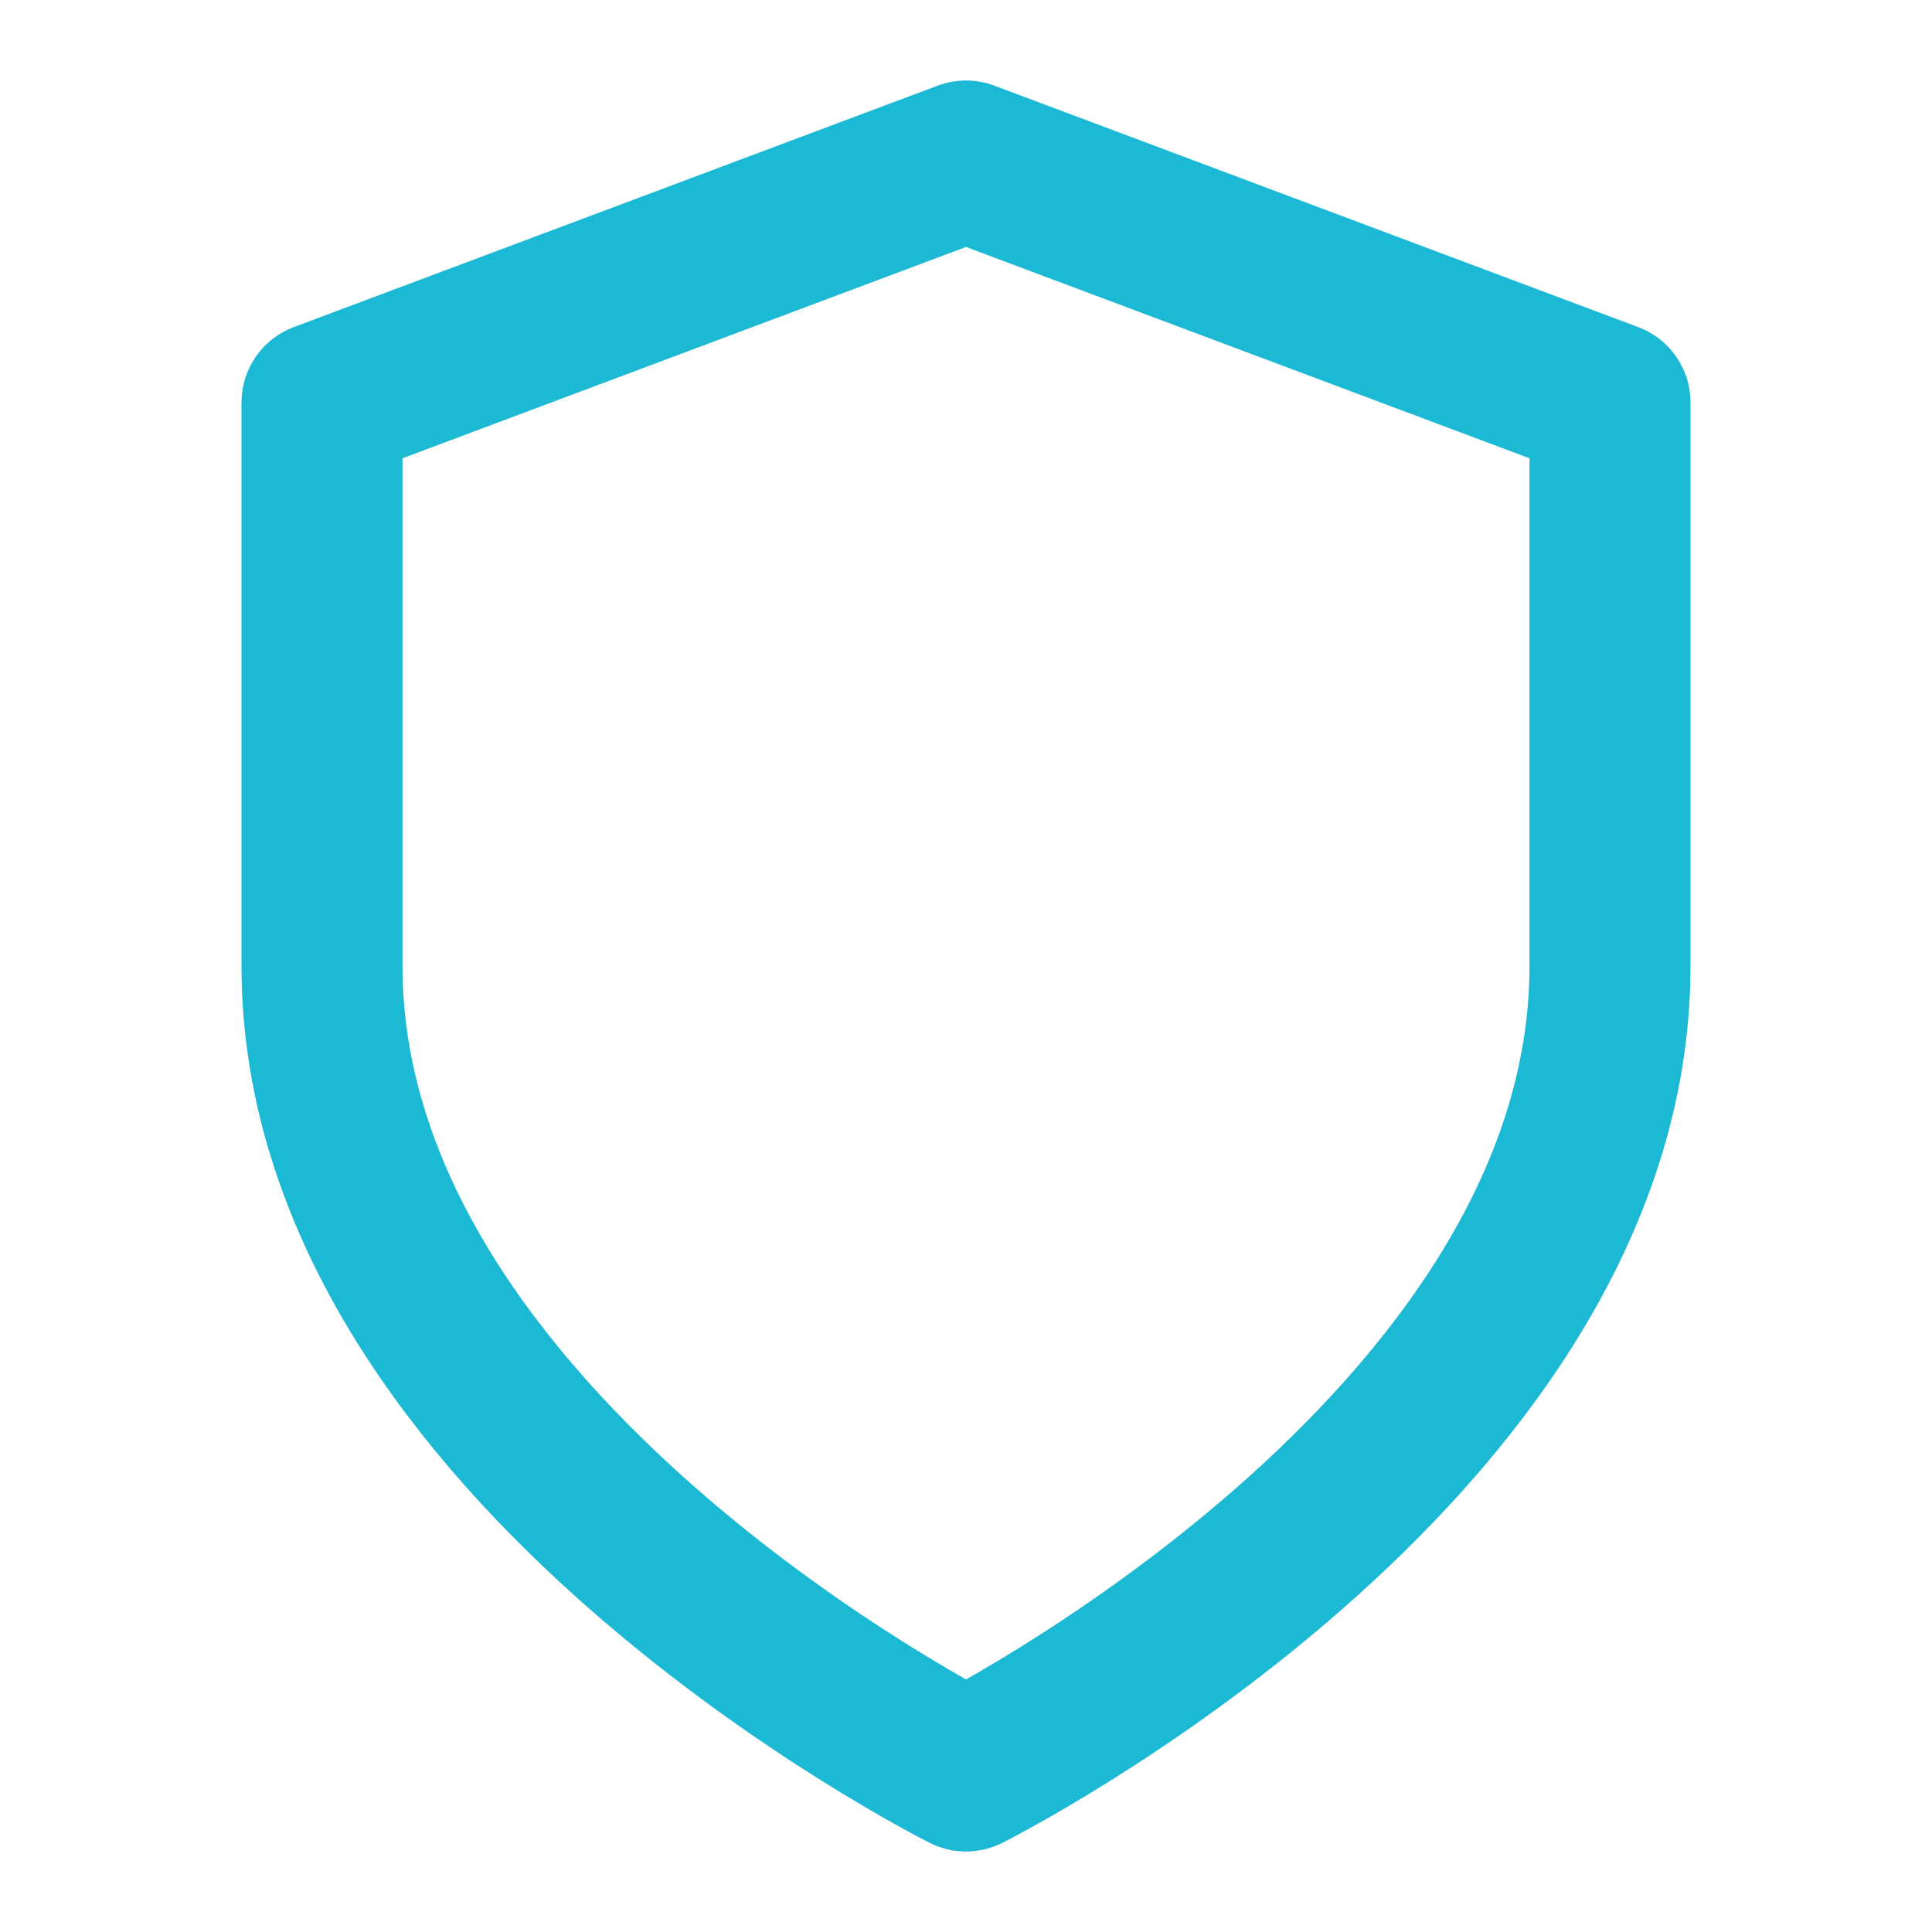 <svg xmlns="http://www.w3.org/2000/svg" width="32" height="32" viewBox="0 0 24 24" fill="none" stroke="rgb(28, 185, 213)" stroke-width="2" stroke-linecap="round" stroke-linejoin="round" class="feather feather-shield"><path d="M12 22s8-4 8-10V5l-8-3-8 3v7c0 6 8 10 8 10z"></path></svg>